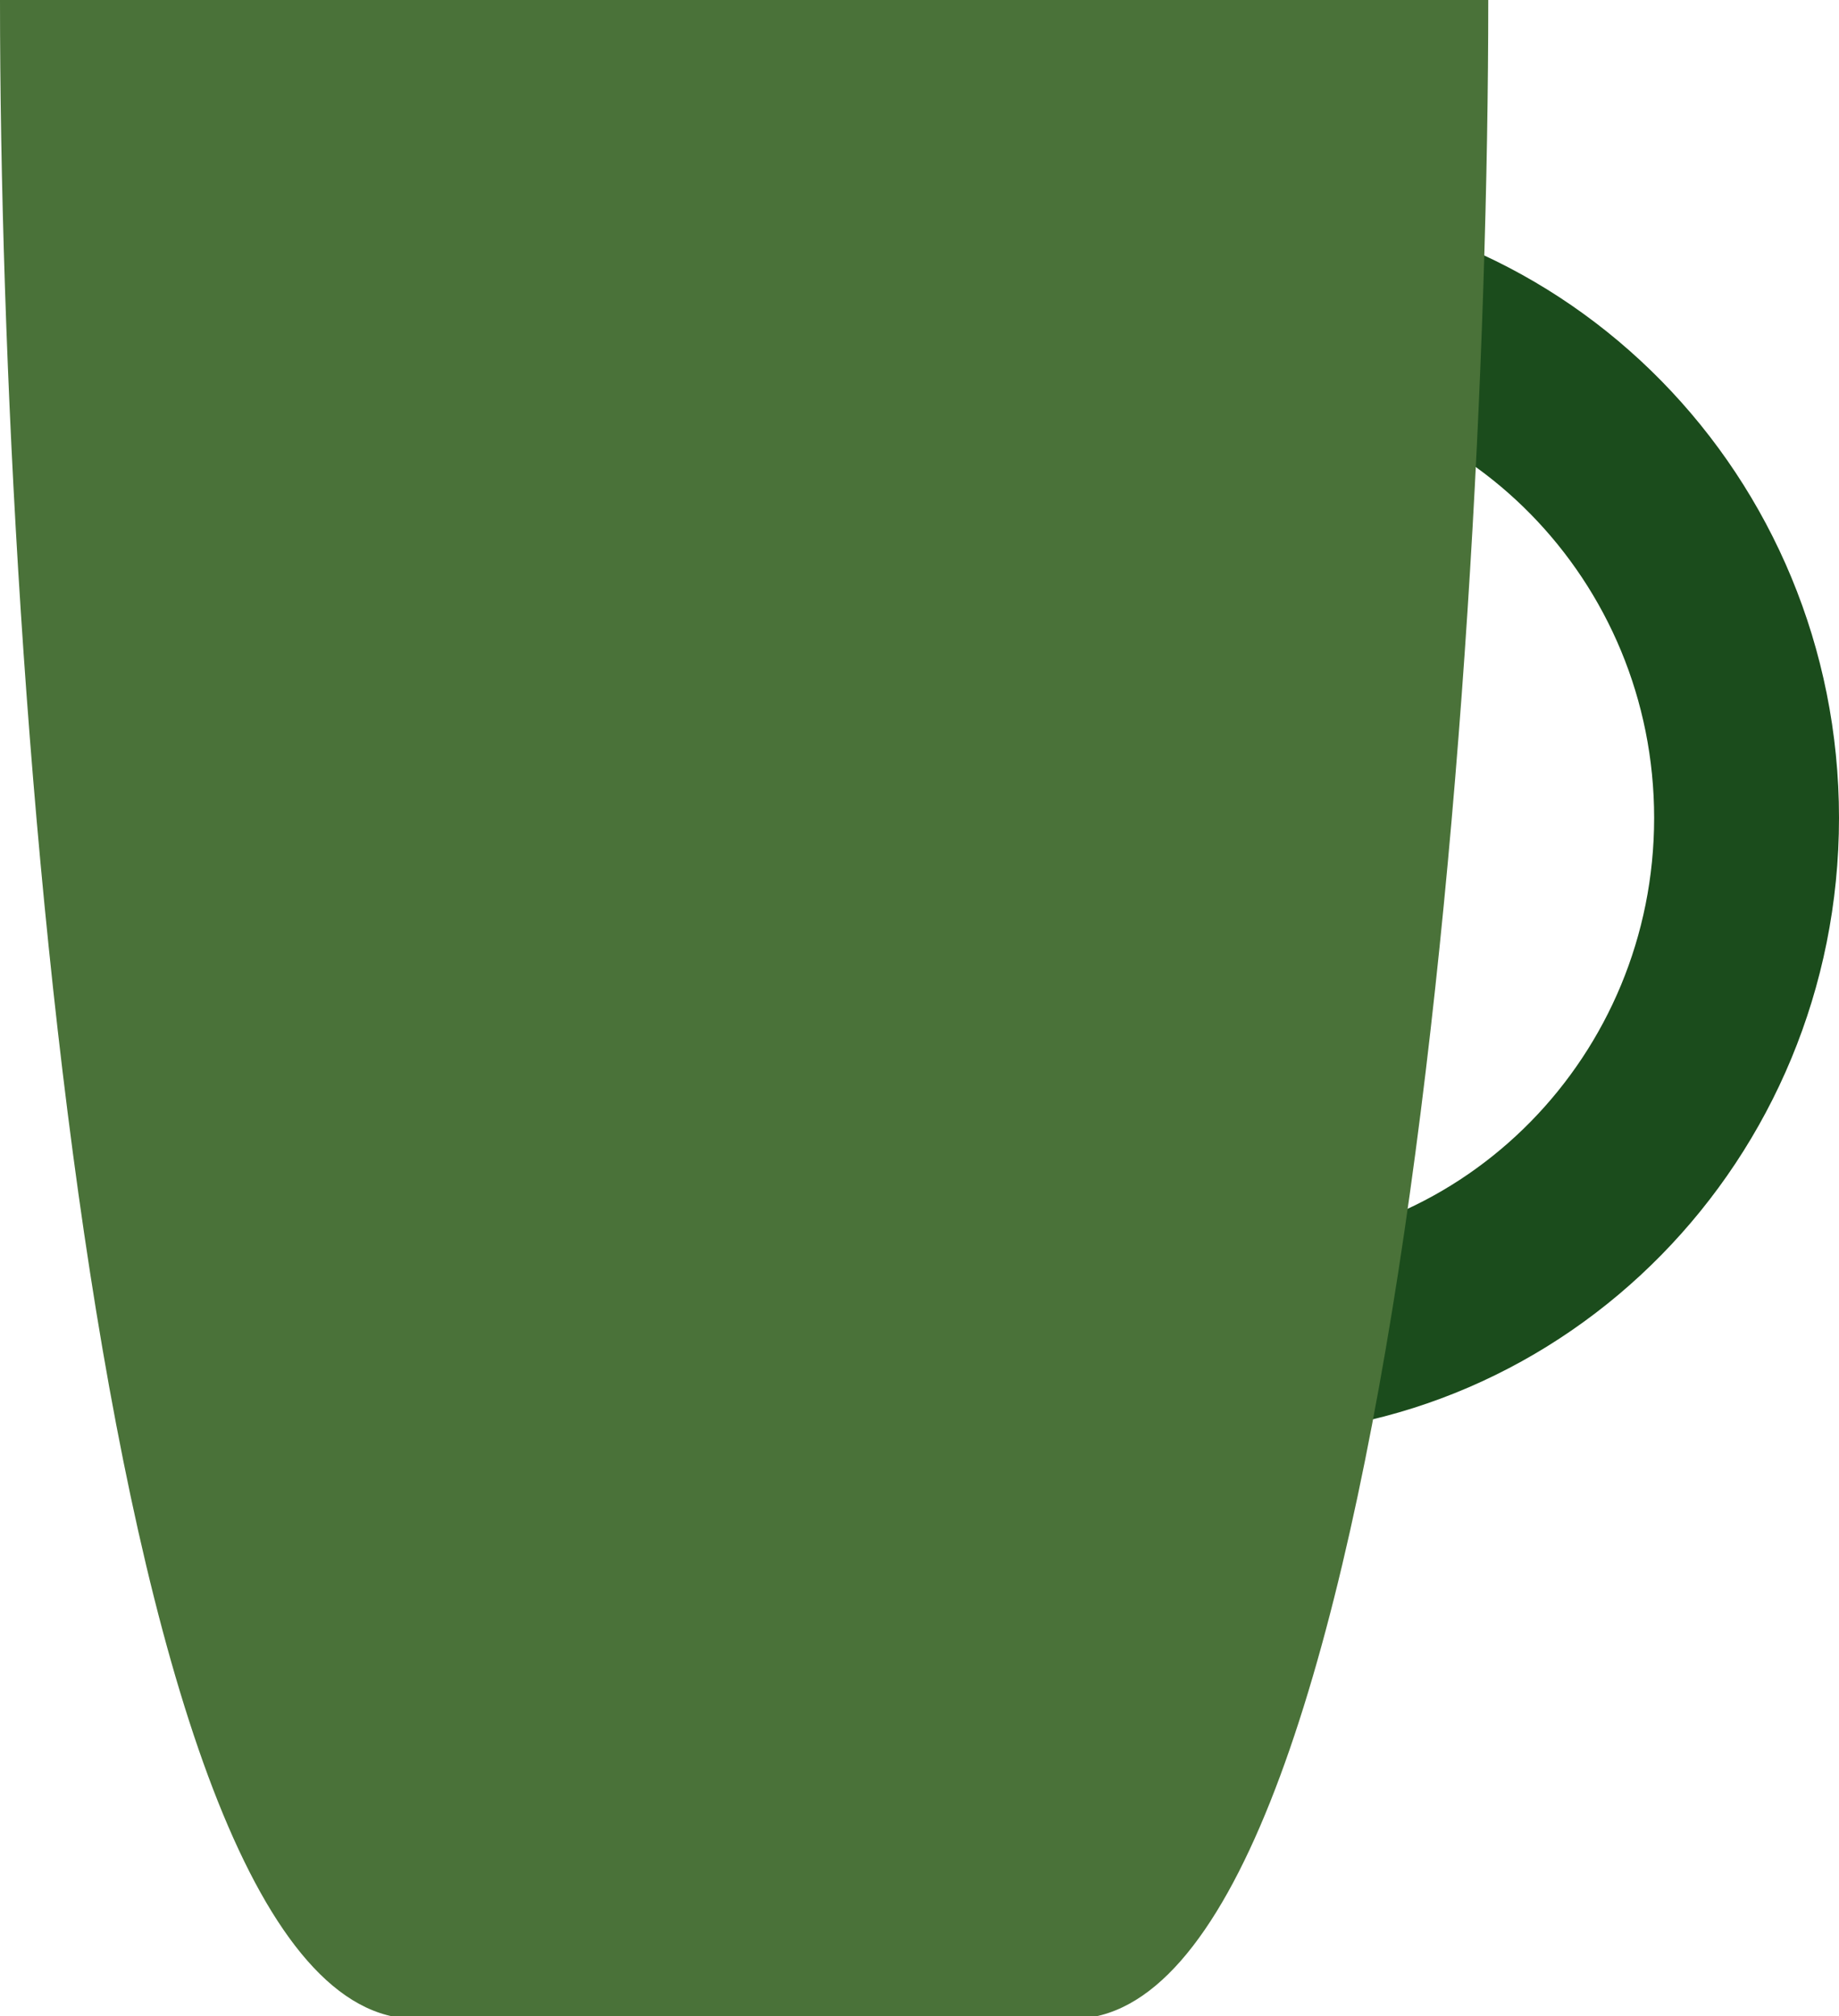 <svg id="Publicdomainvectors.org" xmlns="http://www.w3.org/2000/svg" viewBox="0 0 547.24 600"><defs><style>.cls-1{fill:#1b4c1c;}.cls-1,.cls-2{fill-rule:evenodd;}.cls-2{fill:#4a7239;}</style></defs><title>mug</title><path class="cls-1" d="M366.82,59.5c99.64,0,180.42,82.35,180.42,183.93S466.46,427.35,366.82,427.35,186.41,345,186.41,243.43,267.18,59.5,366.82,59.5Zm0,56.08c-69.26,0-125.41,57.23-125.41,127.85s56.15,127.84,125.41,127.84S492.23,314,492.23,243.43,436.08,115.58,366.82,115.58Z"/><path class="cls-2" d="M0,0H442.87c0,208.74-30.24,600.83-123.62,600.83H123.61C30.24,600.83,0,208.74,0,0Z"/></svg>